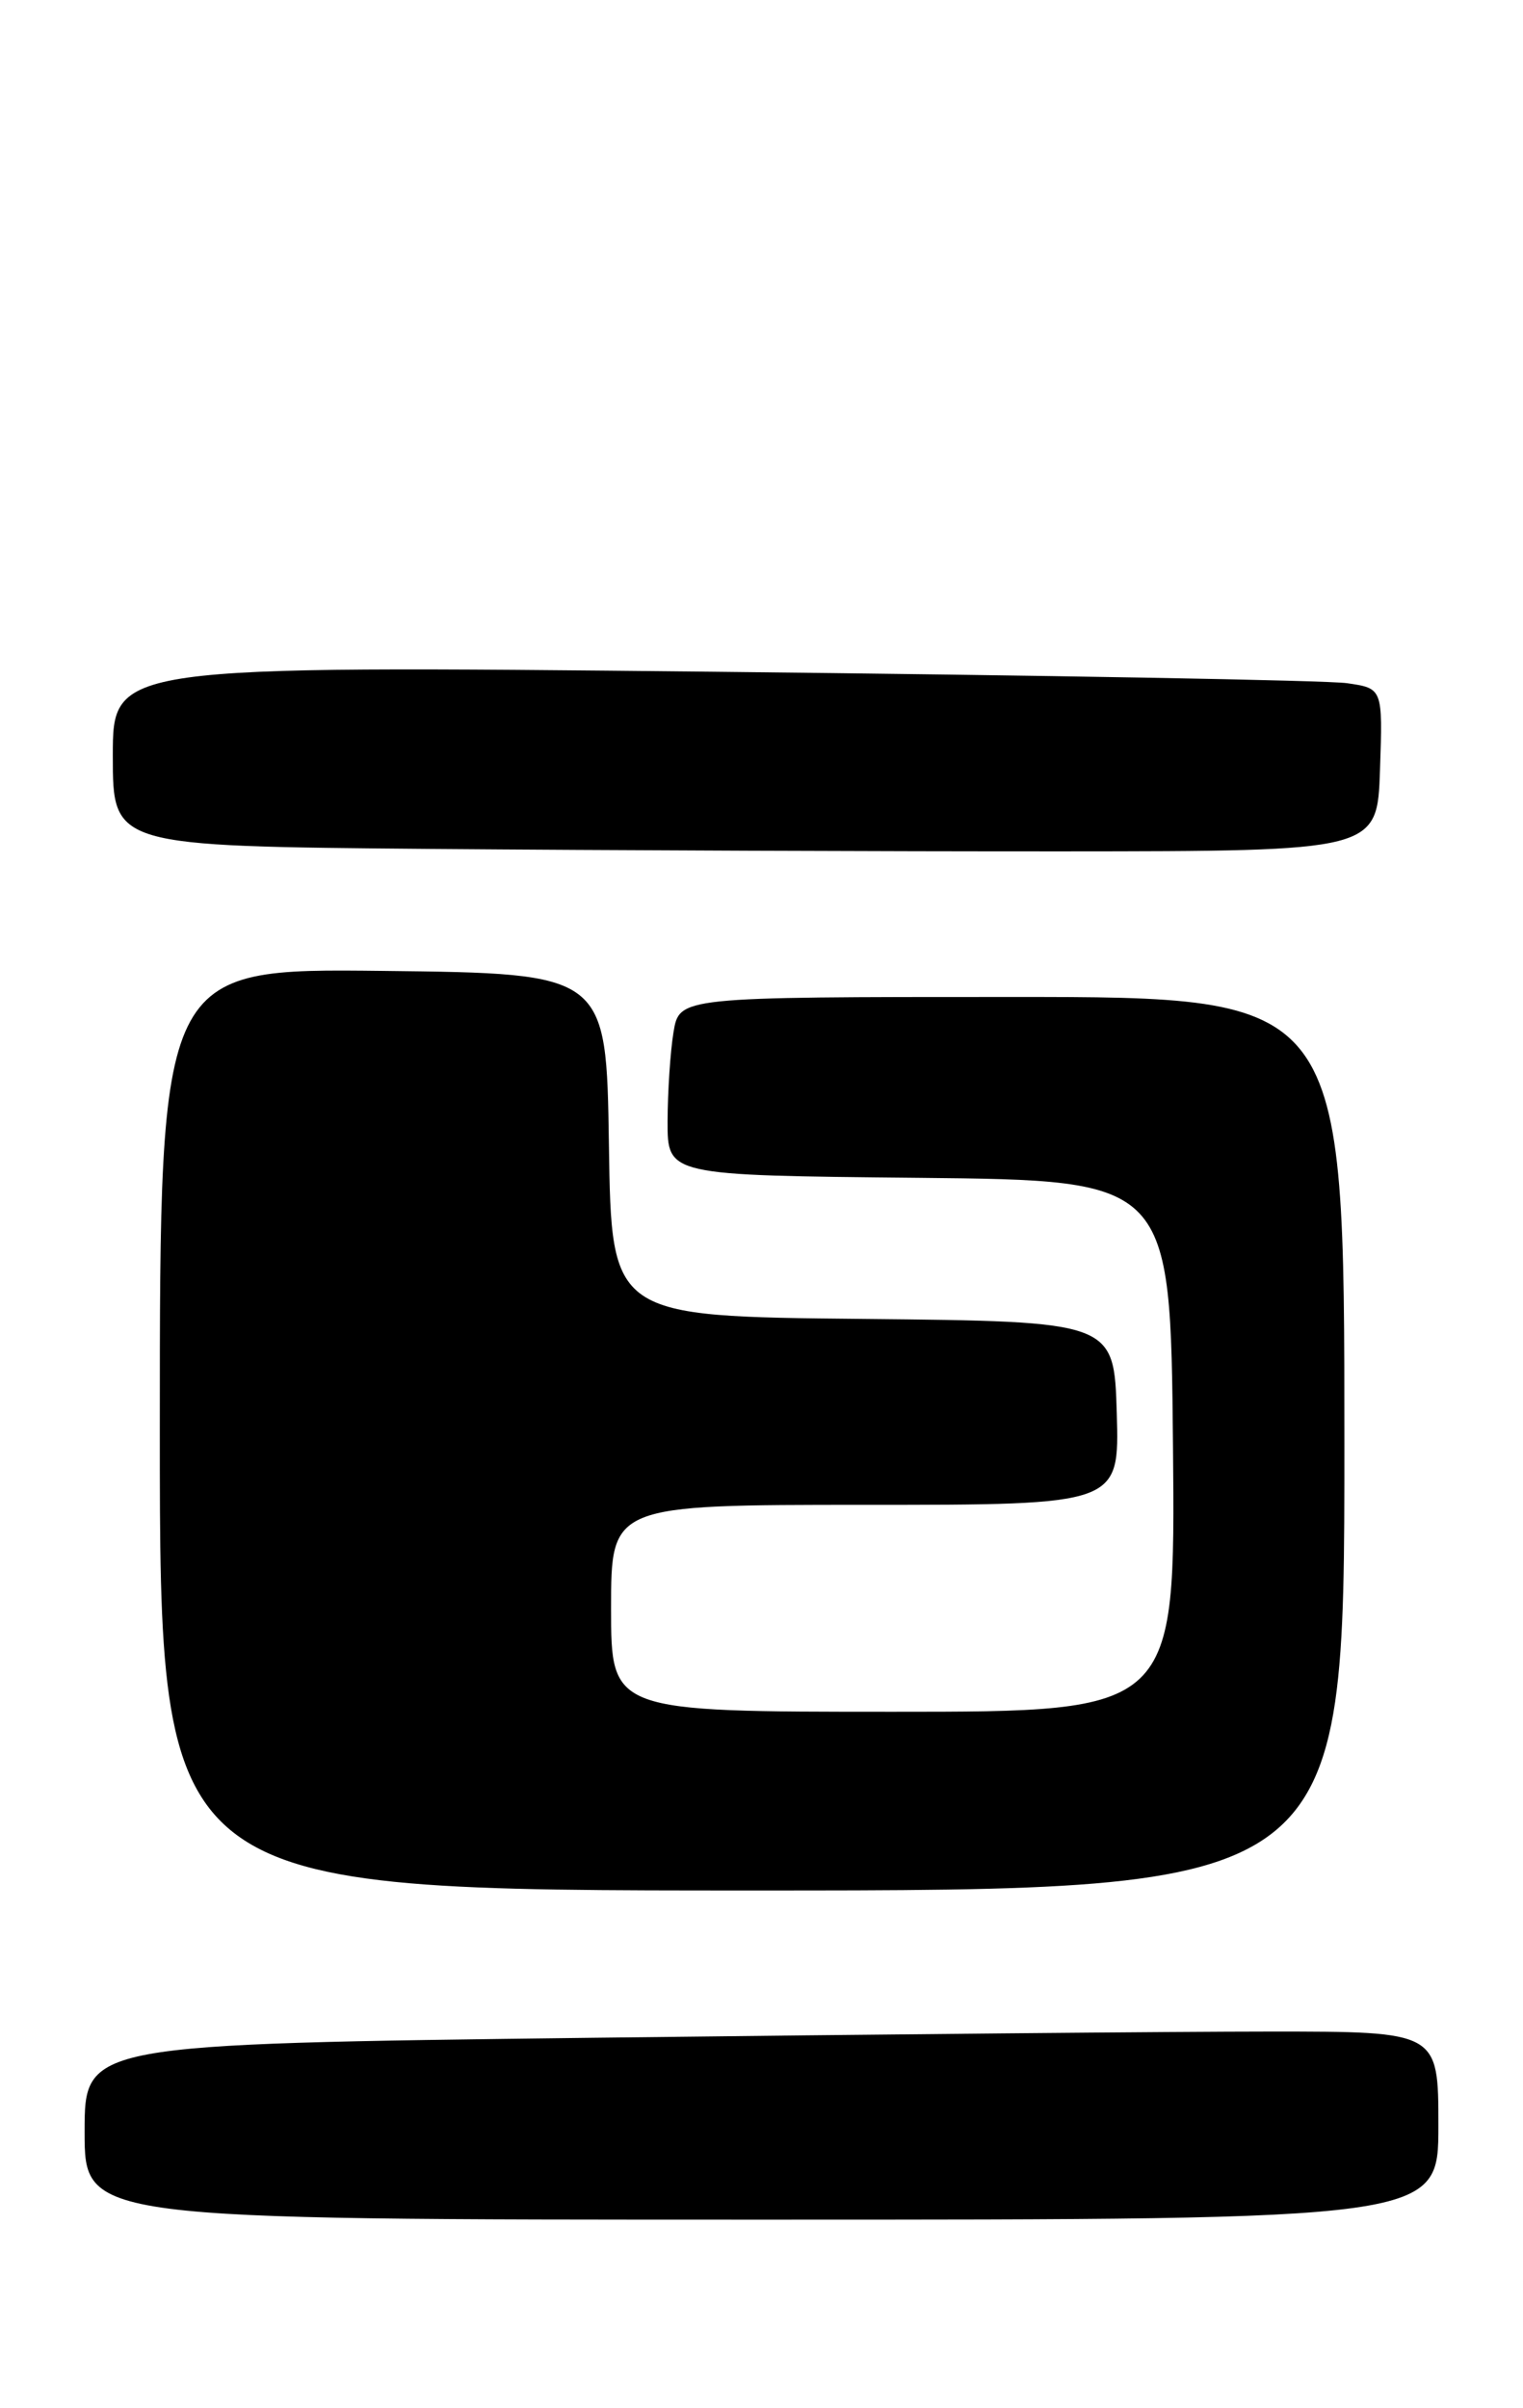 <?xml version="1.0" encoding="UTF-8" standalone="no"?>
<!DOCTYPE svg PUBLIC "-//W3C//DTD SVG 1.1//EN" "http://www.w3.org/Graphics/SVG/1.1/DTD/svg11.dtd" >
<svg xmlns="http://www.w3.org/2000/svg" xmlns:xlink="http://www.w3.org/1999/xlink" version="1.1" viewBox="0 0 162 256">
 <g >
 <path fill="currentColor"
d=" M 153.00 226.00 C 153.00 216.00 153.00 216.00 135.16 216.00 C 125.36 216.00 92.96 216.30 63.16 216.66 C 9.00 217.33 9.00 217.33 9.00 226.66 C 9.00 236.00 9.00 236.00 81.00 236.00 C 153.00 236.00 153.00 236.00 153.00 226.00 Z  M 143.00 153.50 C 143.00 106.00 143.00 106.00 107.63 106.00 C 72.26 106.00 72.26 106.00 71.64 109.75 C 71.30 111.81 71.02 116.08 71.01 119.23 C 71.00 124.97 71.00 124.97 97.75 125.23 C 124.50 125.50 124.50 125.50 124.77 153.75 C 125.03 182.00 125.03 182.00 95.02 182.00 C 65.00 182.00 65.00 182.00 65.00 171.00 C 65.00 160.00 65.00 160.00 92.04 160.00 C 119.07 160.00 119.07 160.00 118.79 150.25 C 118.50 140.50 118.50 140.50 91.77 140.23 C 65.04 139.97 65.04 139.97 64.77 121.73 C 64.50 103.50 64.50 103.50 40.75 103.23 C 17.00 102.96 17.00 102.96 17.00 151.98 C 17.00 201.00 17.00 201.00 80.00 201.00 C 143.00 201.00 143.00 201.00 143.00 153.50 Z  M 146.79 81.84 C 147.08 73.19 147.08 73.19 143.29 72.64 C 141.20 72.33 110.81 71.79 75.75 71.42 C 12.00 70.76 12.00 70.76 12.00 80.37 C 12.00 89.97 12.00 89.97 45.75 90.26 C 64.31 90.41 94.57 90.53 113.00 90.52 C 146.50 90.50 146.50 90.50 146.79 81.84 Z "/>
</g>
</svg>